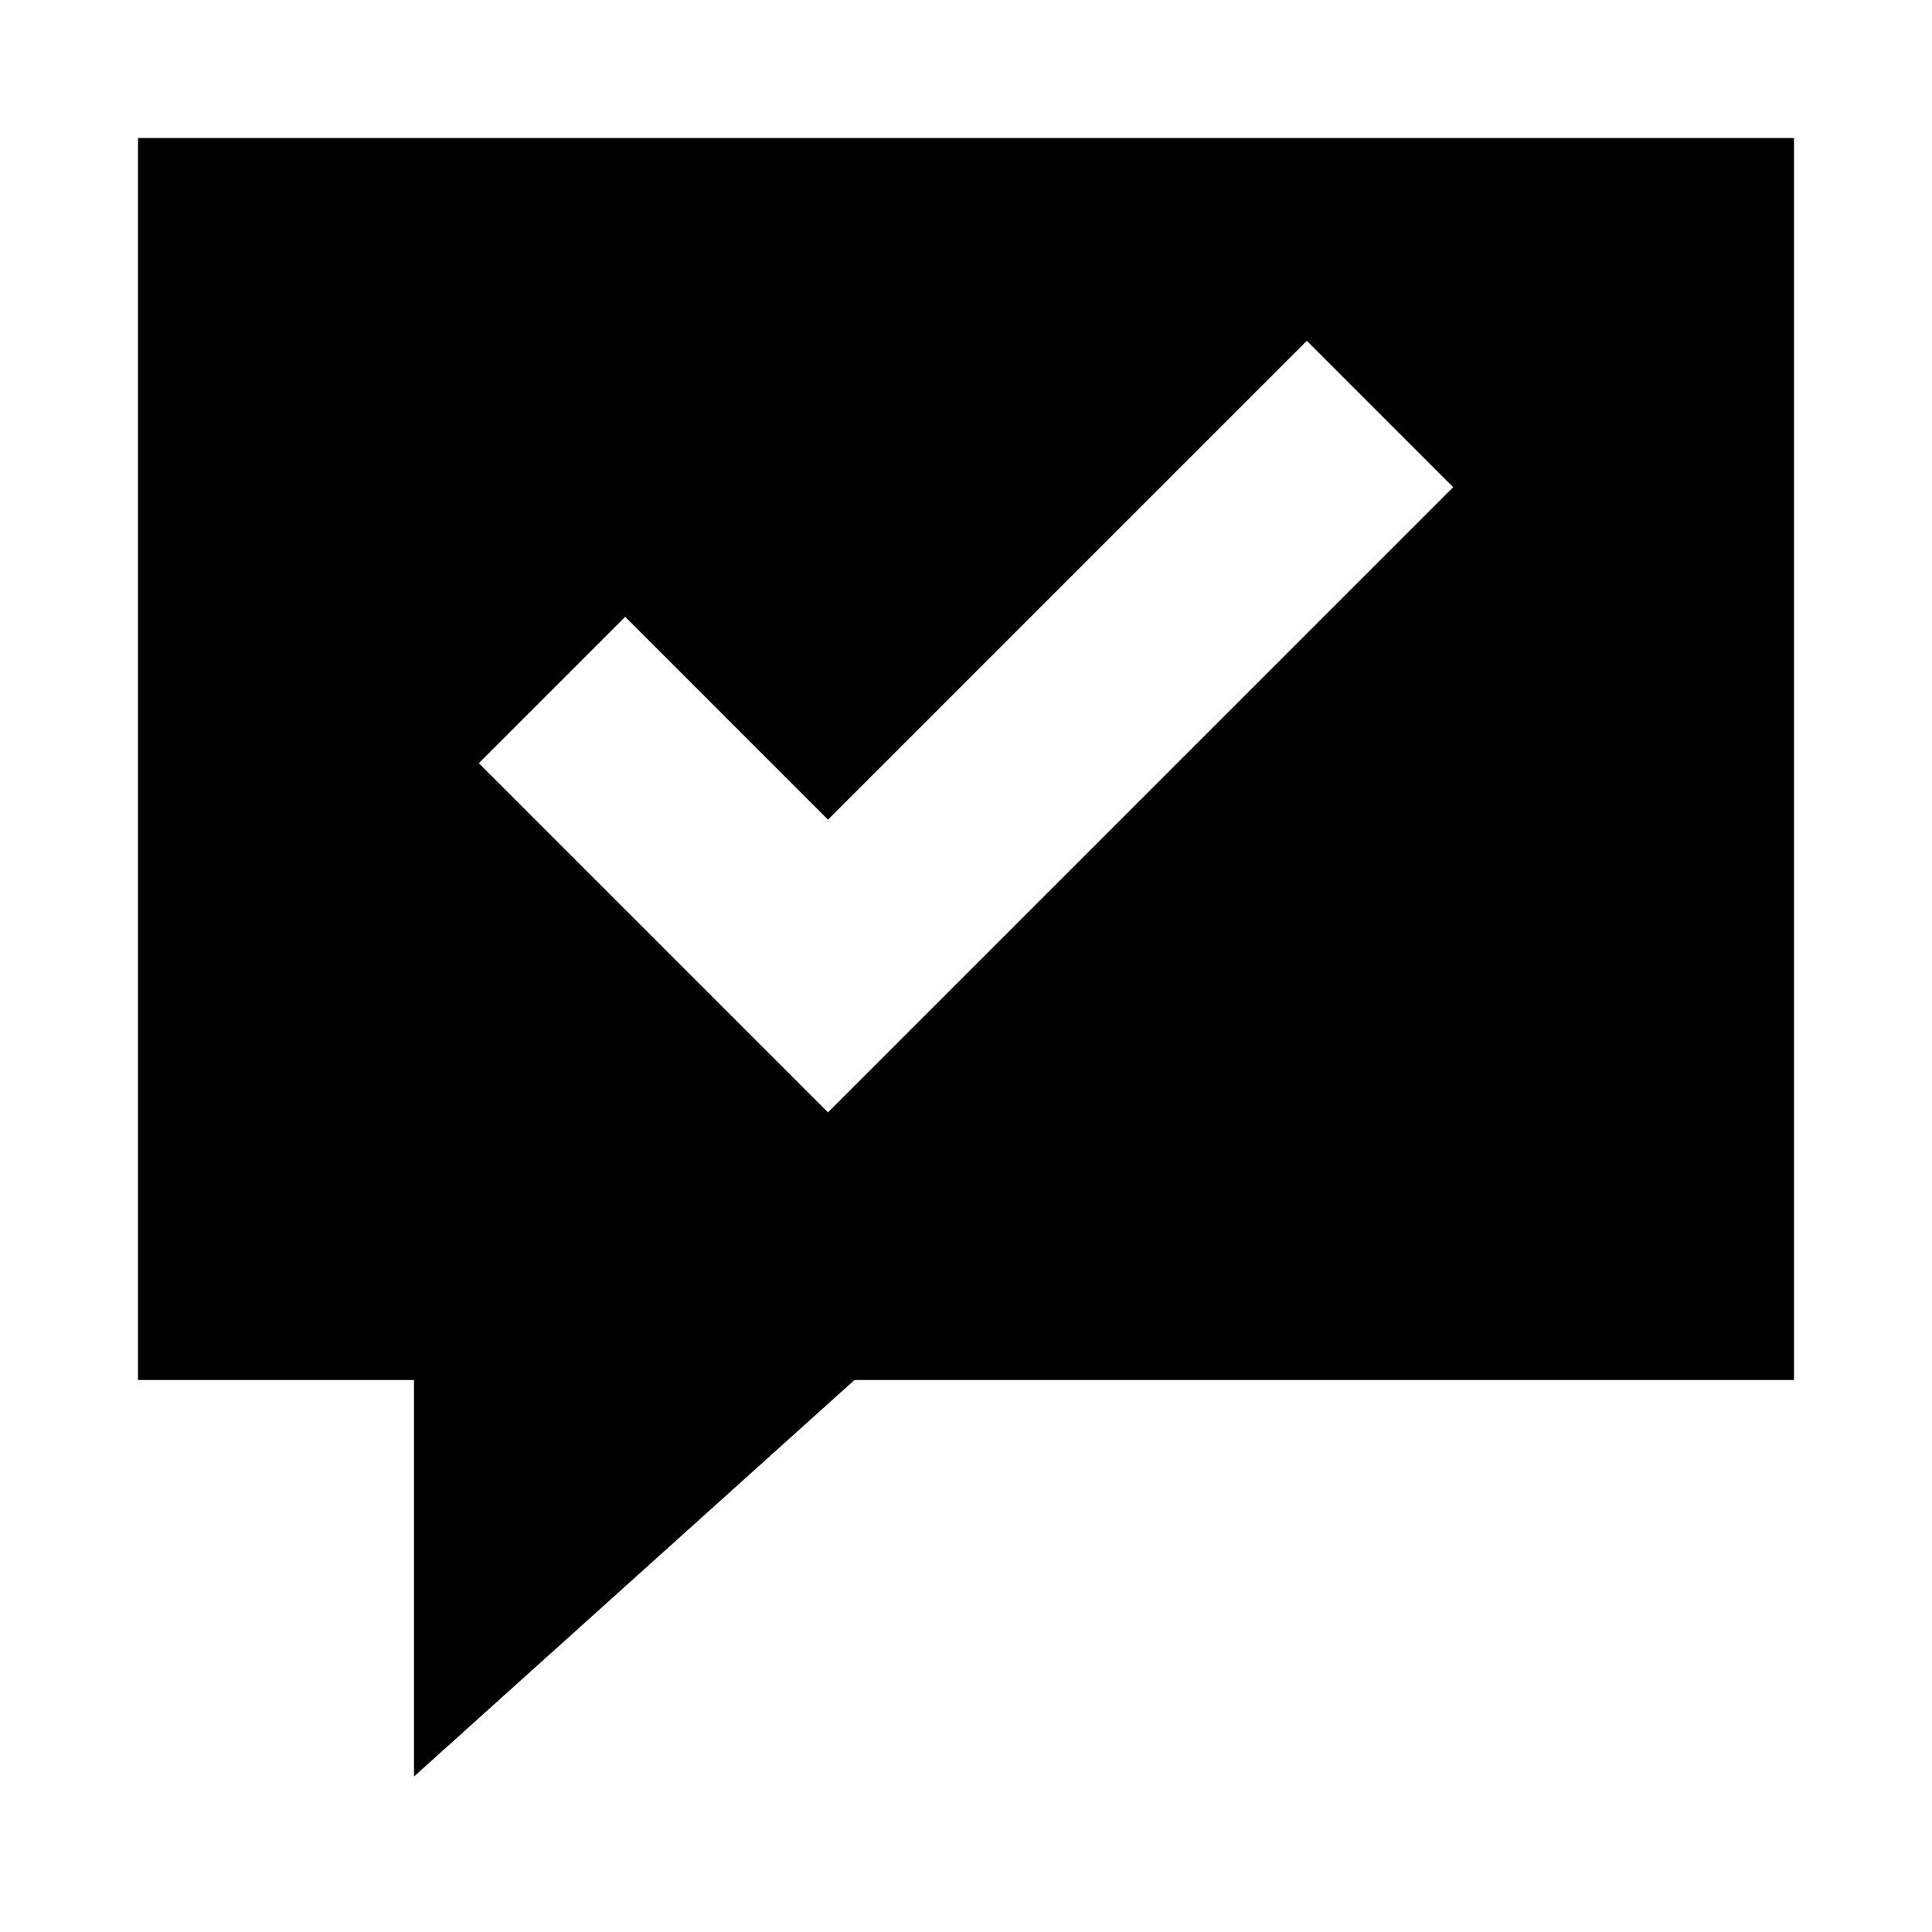 <svg xmlns="http://www.w3.org/2000/svg" viewBox="0 0 448 448"><path d="M32 32v288h64v91.939L198.141 320H416V32H32zm160 225.938l-80.969-80.969 33.938-33.938L192 190.063 303.031 79.031l33.938 33.938L192 257.938z" /></svg>